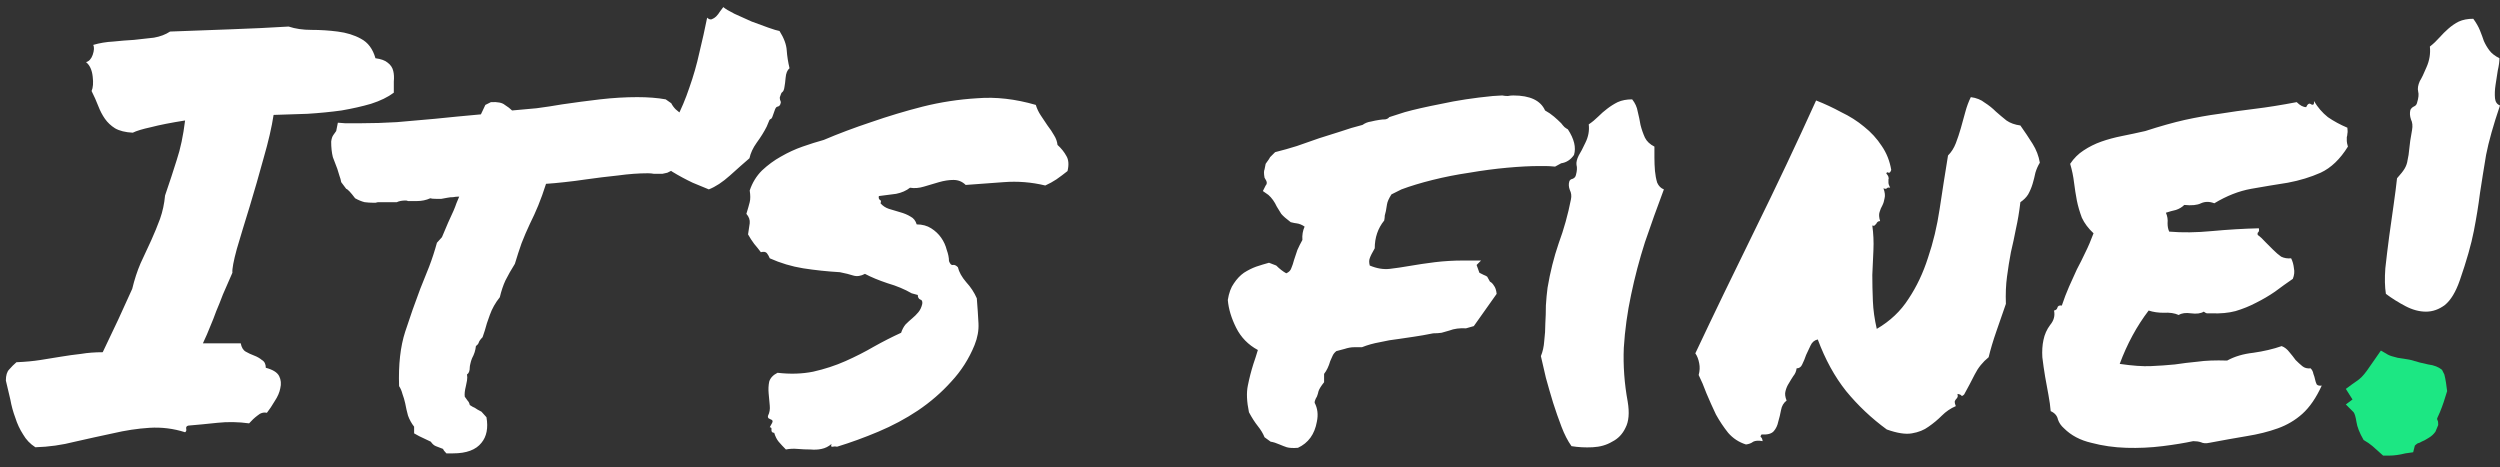 <svg width="1498" height="280" viewBox="0 0 1498 280" fill="none" xmlns="http://www.w3.org/2000/svg">
<rect x="0" y="0" width="1498" height="280" fill="#333333" stroke="none"/>
<g clip-path="url(#clip0)">
<path d="M21.193 267.996C18.08 265.998 15.635 263.445 13.856 260.337C11.855 257.229 10.298 253.899 9.187 250.347C7.853 246.794 6.852 243.132 6.185 239.357C5.296 235.361 4.406 231.587 3.517 228.035C3.517 224.927 4.184 222.707 5.518 221.375C6.852 219.821 8.297 218.378 9.854 217.046C15.19 216.824 19.97 216.38 24.195 215.714C28.419 215.048 32.532 214.382 36.534 213.716C40.537 213.05 44.539 212.495 48.541 212.051C52.543 211.384 56.878 211.052 61.548 211.052C64.883 204.169 67.996 197.62 70.886 191.404C73.776 184.966 76.555 178.861 79.223 173.089C80.558 167.539 82.225 162.432 84.227 157.771C86.449 152.887 88.562 148.335 90.563 144.117C92.564 139.677 94.342 135.348 95.899 131.13C97.456 126.69 98.456 122.028 98.901 117.144C101.568 109.374 103.903 102.269 105.904 95.831C108.128 89.171 109.795 81.29 110.907 72.188C102.458 73.52 95.677 74.852 90.563 76.184C85.449 77.294 81.781 78.404 79.557 79.514C75.11 79.292 71.553 78.404 68.885 76.85C66.439 75.296 64.438 73.409 62.882 71.189C61.325 68.969 59.991 66.415 58.88 63.529C57.768 60.643 56.434 57.646 54.877 54.538C55.767 52.54 55.989 49.654 55.544 45.88C55.1 41.884 53.766 38.998 51.542 37.222C53.321 36.778 54.655 35.335 55.544 32.893C56.434 30.229 56.545 28.23 55.878 26.898C59.658 25.788 63.66 25.122 67.884 24.9C72.109 24.456 76.222 24.123 80.224 23.901C84.448 23.457 88.45 23.013 92.23 22.569C96.01 21.903 99.234 20.682 101.902 18.906C113.464 18.462 125.47 18.018 137.921 17.574C150.594 17.13 162.267 16.575 172.939 15.909C176.942 17.241 181.499 17.907 186.614 17.907C191.95 17.907 197.174 18.24 202.288 18.906C207.624 19.572 212.294 21.015 216.296 23.235C220.52 25.455 223.411 29.34 224.967 34.891C228.302 35.335 230.748 36.223 232.304 37.555C234.083 38.887 235.195 40.552 235.639 42.55C236.084 44.326 236.195 46.435 235.972 48.877C235.972 51.097 235.972 53.317 235.972 55.537C232.415 58.201 227.858 60.421 222.299 62.197C216.962 63.751 211.071 65.083 204.623 66.193C198.175 67.081 191.394 67.747 184.279 68.191C177.387 68.413 170.605 68.635 163.935 68.857C162.823 76.184 160.822 84.842 157.932 94.832C155.264 104.6 152.484 114.258 149.594 123.804C146.703 133.128 144.146 141.564 141.924 149.112C139.922 156.439 139.033 161.212 139.255 163.431C137.031 168.538 135.142 172.867 133.585 176.419C132.252 179.971 130.918 183.301 129.583 186.409C128.472 189.517 127.249 192.626 125.915 195.733C124.803 198.619 123.358 201.95 121.579 205.724H144.257C144.702 208.166 145.703 209.831 147.26 210.719C148.816 211.607 150.483 212.383 152.262 213.05C154.041 213.716 155.597 214.604 156.931 215.714C158.488 216.602 159.265 218.156 159.265 220.376C163.49 221.486 166.159 223.151 167.27 225.371C168.381 227.591 168.604 230.033 167.937 232.697C167.492 235.139 166.381 237.693 164.602 240.356C163.045 243.021 161.489 245.352 159.933 247.35C157.932 246.906 156.042 247.461 154.263 249.015C152.484 250.347 150.817 251.901 149.261 253.677C142.812 252.789 136.476 252.678 130.25 253.344C124.025 254.009 118.244 254.565 112.908 255.008C111.796 255.231 111.352 255.897 111.574 257.007C111.796 257.895 111.574 258.561 110.907 259.005C104.014 256.785 96.9 255.897 89.563 256.341C82.448 256.785 75.11 257.895 67.551 259.671C60.214 261.225 52.654 262.89 44.872 264.666C37.09 266.664 29.197 267.774 21.193 267.996ZM388.213 103.823C382.654 103.823 376.651 104.267 370.203 105.155C363.756 105.821 357.419 106.598 351.193 107.486C346.747 108.152 342.411 108.707 338.186 109.151C334.184 109.595 330.516 109.928 327.18 110.15C325.624 115.034 324.068 119.363 322.512 123.138C320.956 126.912 319.288 130.575 317.509 134.127C315.73 137.901 314.062 141.786 312.506 145.782C311.172 149.557 309.838 153.663 308.504 158.103C306.281 161.656 304.391 164.986 302.834 168.094C301.5 170.98 300.389 174.31 299.499 178.084C296.831 181.414 294.831 184.966 293.496 188.741C292.162 192.292 291.162 195.4 290.495 198.065L289.161 202.06C287.826 203.393 287.049 204.502 286.826 205.391C286.604 206.056 286.048 206.723 285.159 207.389C284.936 209.831 284.158 212.273 282.824 214.715C282.379 215.825 282.046 216.935 281.824 218.045C281.601 218.933 281.49 219.599 281.49 220.043C281.49 222.263 280.934 223.706 279.823 224.372C280.045 225.482 280.045 226.703 279.823 228.035C279.6 229.145 279.378 230.255 279.155 231.366C278.488 234.029 278.266 236.138 278.488 237.693C279.155 238.581 279.712 239.357 280.156 240.023C280.823 240.69 281.268 241.578 281.49 242.688C282.824 243.576 283.825 244.131 284.491 244.352C285.381 245.019 286.715 245.795 288.494 246.683L291.495 250.014C292.607 256.452 291.606 261.558 288.494 265.332C285.159 269.55 279.489 271.659 271.485 271.659H267.482C266.371 270.55 265.704 269.661 265.481 268.995C263.703 268.329 262.258 267.774 261.146 267.33C260.034 266.886 259.034 265.998 258.144 264.666C255.254 263.334 252.919 262.224 251.141 261.336L248.139 259.671C248.139 257.229 248.139 255.897 248.139 255.675C246.583 253.677 245.36 251.457 244.471 249.015C243.803 246.573 243.247 244.131 242.803 241.689C242.359 239.691 241.802 237.803 241.135 236.027C240.691 234.252 240.024 232.697 239.134 231.366C238.69 218.489 239.912 207.611 242.803 198.73C245.693 189.85 248.695 181.303 251.808 173.089C253.587 168.649 255.365 164.209 257.144 159.769C258.923 155.106 260.479 150.333 261.813 145.449L264.815 142.119C266.371 138.567 267.594 135.681 268.483 133.461C269.595 131.019 270.707 128.577 271.818 126.134C272.485 124.581 273.041 123.138 273.486 121.805C274.153 120.251 274.708 118.919 275.153 117.809C273.819 117.809 272.596 117.92 271.485 118.143C270.373 118.143 269.261 118.254 268.15 118.476C266.816 118.698 265.592 118.919 264.481 119.142C263.369 119.142 262.258 119.142 261.146 119.142C259.59 119.142 258.478 119.031 257.811 118.808C255.365 119.919 252.697 120.474 249.807 120.474H246.472C245.805 120.474 245.137 120.474 244.471 120.474C244.026 120.251 243.581 120.141 243.136 120.141C240.913 120.141 239.134 120.474 237.8 121.14C235.133 121.14 232.575 121.14 230.129 121.14H226.794C226.35 121.14 225.794 121.25 225.127 121.473C224.46 121.473 223.904 121.473 223.46 121.473C221.903 121.473 220.236 121.362 218.457 121.14C216.678 120.696 214.788 119.919 212.787 118.808C210.119 115.257 208.34 113.369 207.451 113.148L204.449 109.151C204.227 107.82 203.893 106.598 203.449 105.488C203.004 104.156 202.559 102.713 202.115 101.159C201.226 98.939 200.336 96.608 199.447 94.166C198.78 91.502 198.446 88.394 198.446 84.842C198.668 83.065 199.113 81.734 199.781 80.846C200.447 79.958 201.003 79.18 201.448 78.515L202.448 73.52L206.784 73.853H216.122C223.237 73.853 230.463 73.631 237.8 73.187C245.137 72.52 252.697 71.855 260.479 71.189C264.926 70.745 269.372 70.3 273.819 69.856C278.488 69.412 283.269 68.969 288.16 68.524C289.05 66.526 289.939 64.639 290.828 62.863L294.163 61.198C298.166 60.976 300.944 61.531 302.501 62.863C304.28 63.973 305.725 65.083 306.836 66.193C311.728 65.749 316.62 65.305 321.511 64.861C326.625 64.195 331.739 63.418 336.852 62.53C344.412 61.42 351.971 60.421 359.531 59.533C367.313 58.645 374.761 58.201 381.876 58.201C384.989 58.201 387.991 58.312 390.881 58.534C393.771 58.756 396.439 59.089 398.885 59.533L402.22 61.864C402.887 63.196 403.776 64.417 404.889 65.527C406.222 66.637 407.556 67.747 408.89 68.857C411.558 71.299 414.227 74.186 416.894 77.516C419.563 80.846 420.563 85.73 419.896 92.168C418.117 94.832 416.783 96.386 415.894 96.83L412.892 100.826L409.557 100.493C408.223 100.493 407 100.715 405.889 101.159C404.777 101.381 403.665 101.714 402.554 102.158C401.664 102.602 400.775 103.046 399.885 103.491C398.996 103.712 397.995 103.935 396.884 104.156C394.883 104.156 393.215 104.156 391.882 104.156C390.769 103.935 389.547 103.823 388.213 103.823ZM467.748 61.864C467.526 62.974 466.969 63.64 466.081 63.862C465.413 63.862 464.857 64.417 464.413 65.527C463.523 67.969 462.967 69.523 462.745 70.189C462.523 70.633 462.301 70.966 462.078 71.189C461.856 71.189 461.522 71.41 461.077 71.855C460.856 72.299 460.3 73.631 459.41 75.851C457.854 78.959 455.853 82.178 453.407 85.508C451.184 88.616 449.738 91.724 449.072 94.832C445.959 97.496 442.068 100.937 437.398 105.155C432.952 109.151 428.728 111.926 424.725 113.48C422.724 112.592 419.501 111.261 415.053 109.484C410.829 107.486 406.716 105.266 402.714 102.824C398.934 100.16 396.043 97.496 394.042 94.832C392.041 91.946 392.263 89.171 394.709 86.507C398.712 82.289 402.158 77.294 405.048 71.522C408.161 65.527 410.829 59.2 413.052 52.54C415.498 45.658 417.499 38.665 419.056 31.561C420.834 24.234 422.391 17.241 423.724 10.581C424.614 11.469 425.503 11.802 426.393 11.58C427.504 11.136 428.394 10.581 429.061 9.915C429.95 9.027 430.729 8.028 431.395 6.918C432.285 5.808 432.952 4.92 433.396 4.254C434.731 5.364 436.954 6.696 440.067 8.25C443.402 9.804 446.848 11.358 450.405 12.912C453.963 14.244 457.298 15.465 460.411 16.575C463.523 17.685 465.747 18.351 467.081 18.573C469.749 22.791 471.194 26.676 471.417 30.229C471.639 33.559 472.194 37.111 473.084 40.885C471.75 41.995 470.972 43.882 470.749 46.546C470.527 48.988 470.305 50.764 470.083 51.874C469.86 53.65 469.415 54.76 468.748 55.204C468.304 55.426 467.859 56.314 467.414 57.868C467.192 58.312 467.192 58.978 467.414 59.866C467.859 60.754 467.971 61.42 467.748 61.864ZM449.232 114.147C450.788 109.484 453.234 105.488 456.569 102.158C460.126 98.828 463.906 96.053 467.908 93.833C472.132 91.391 476.468 89.393 480.915 87.839C485.361 86.285 489.586 84.953 493.588 83.843C502.482 80.069 511.931 76.517 521.937 73.187C532.164 69.634 542.503 66.526 552.953 63.862C563.625 61.198 574.52 59.533 585.637 58.867C596.754 57.979 608.426 59.311 620.655 62.863C621.322 65.083 622.323 67.192 623.656 69.19C624.99 71.189 626.325 73.187 627.659 75.185C629.215 77.183 630.549 79.18 631.661 81.179C632.772 82.955 633.44 84.842 633.662 86.84C635.886 88.838 637.664 91.058 638.998 93.5C640.332 95.72 640.554 98.717 639.665 102.492C637.442 104.267 635.218 105.933 632.995 107.486C630.993 108.819 628.77 110.039 626.325 111.149C618.098 109.151 609.761 108.485 601.311 109.151C592.863 109.818 585.303 110.373 578.633 110.817C576.632 108.819 574.186 107.82 571.295 107.82C568.628 107.82 565.737 108.263 562.625 109.151C559.734 110.039 556.732 110.927 553.62 111.816C550.729 112.704 547.95 112.925 545.282 112.481C543.058 114.258 540.279 115.478 536.945 116.145C533.831 116.589 530.385 117.033 526.605 117.477C526.383 118.587 526.605 119.363 527.273 119.807C527.939 120.03 528.051 120.696 527.606 121.805C528.94 123.36 530.608 124.47 532.609 125.136C534.832 125.802 537.056 126.468 539.279 127.133C541.724 127.8 543.837 128.688 545.615 129.798C547.394 130.686 548.617 132.24 549.284 134.46C552.619 134.46 555.51 135.237 557.955 136.791C560.401 138.345 562.402 140.232 563.958 142.452C565.515 144.672 566.627 147.115 567.293 149.778C568.183 152.22 568.628 154.441 568.628 156.439C569.294 158.215 570.073 158.991 570.962 158.77C571.852 158.547 572.852 158.991 573.964 160.102C574.631 162.987 576.299 165.985 578.966 169.093C581.635 171.979 583.747 175.198 585.303 178.75C585.748 184.3 586.081 189.295 586.303 193.735C586.526 197.954 585.748 202.283 583.969 206.723C580.634 214.937 575.965 222.263 569.962 228.701C564.181 235.139 557.511 240.911 549.951 246.018C542.614 250.902 534.721 255.12 526.272 258.672C517.823 262.224 509.596 265.221 501.593 267.663C500.703 267.441 499.814 267.441 498.924 267.663C498.035 267.885 497.813 267.33 498.257 265.998C496.478 267.552 494.477 268.551 492.254 268.995C490.253 269.439 488.03 269.55 485.584 269.328C483.138 269.328 480.581 269.217 477.913 268.995C475.468 268.773 473.133 268.884 470.909 269.328C469.353 267.774 467.908 266.22 466.574 264.666C465.462 263.334 464.573 261.558 463.906 259.338C462.794 259.338 462.239 258.783 462.239 257.673C462.461 256.563 462.127 256.008 461.238 256.008C462.572 253.788 463.127 252.566 462.905 252.345C462.905 251.901 462.572 251.567 461.905 251.346C461.46 251.123 461.015 250.902 460.571 250.679C460.126 250.236 460.015 249.68 460.237 249.015C461.126 247.238 461.46 245.24 461.238 243.021C461.015 240.579 460.793 238.137 460.571 235.695C460.349 233.253 460.46 230.921 460.904 228.701C461.571 226.481 463.239 224.705 465.907 223.373C473.467 224.261 480.581 224.039 487.251 222.707C494.144 221.153 500.592 219.044 506.595 216.38C512.598 213.716 518.268 210.83 523.604 207.722C529.163 204.613 534.61 201.839 539.946 199.397C540.613 197.398 541.502 195.733 542.614 194.401C543.948 193.07 545.282 191.848 546.616 190.738C547.95 189.628 549.173 188.407 550.285 187.075C551.396 185.743 552.175 184.078 552.619 182.08C552.841 180.526 552.397 179.638 551.285 179.416C550.396 178.972 549.951 178.084 549.951 176.752L546.283 175.753C542.058 173.311 537.278 171.313 531.941 169.758C526.605 167.983 522.048 166.096 518.268 164.098C515.822 165.429 513.487 165.763 511.264 165.097C509.263 164.43 506.595 163.765 503.26 163.099C495.701 162.655 488.363 161.877 481.248 160.768C474.356 159.658 467.686 157.659 461.238 154.773C460.793 153.663 460.237 152.664 459.57 151.776C458.903 150.888 457.68 150.666 455.902 151.11C454.568 149.334 453.234 147.669 451.899 146.116C450.566 144.339 449.343 142.452 448.231 140.454C448.676 137.79 449.009 135.57 449.232 133.794C449.454 131.796 448.787 129.909 447.231 128.133C448.12 125.247 448.787 122.916 449.232 121.14C449.676 119.363 449.676 117.033 449.232 114.147ZM789.066 252.678C787.731 260.226 783.951 265.443 777.726 268.329C774.834 268.551 772.61 268.44 771.054 267.996C769.72 267.552 768.275 266.997 766.718 266.331C764.717 265.443 762.938 264.888 761.382 264.666L757.714 262.002C757.269 260.892 756.714 259.782 756.046 258.672C755.379 257.562 754.601 256.452 753.711 255.342C751.933 253.122 750.154 250.347 748.375 247.017C747.042 240.579 746.819 235.251 747.709 231.032C748.598 226.592 749.709 222.263 751.044 218.045C751.488 216.713 751.933 215.381 752.378 214.049C752.822 212.495 753.267 211.052 753.711 209.72C747.931 206.612 743.595 202.171 740.705 196.399C737.815 190.628 736.147 185.077 735.702 179.749C736.369 175.531 737.592 172.2 739.371 169.758C741.149 167.095 743.151 164.986 745.374 163.431C747.819 161.877 750.265 160.657 752.711 159.769C755.379 158.881 757.936 158.103 760.382 157.438L764.717 159.102C766.718 161.101 768.719 162.655 770.72 163.765C772.277 163.099 773.278 162.1 773.723 160.768C774.389 159.214 774.945 157.548 775.39 155.773C776.056 153.774 776.725 151.776 777.392 149.778C778.277 147.78 779.278 145.782 780.396 143.784C780.171 140.898 780.613 138.234 781.723 135.792C780.171 134.682 778.502 134.016 776.725 133.794C776.282 133.794 775.168 133.572 773.389 133.128C770.72 131.13 768.83 129.465 767.719 128.133C766.829 126.579 765.941 125.136 765.051 123.804C763.717 120.918 762.05 118.587 760.048 116.81L756.714 114.479L758.381 111.149C758.826 110.706 759.048 110.15 759.048 109.484C759.048 108.819 758.603 107.82 757.714 106.487C757.269 104.045 757.269 102.38 757.714 101.492L758.381 98.162C760.16 95.72 761.048 94.388 761.048 94.166L764.051 91.169C768.497 90.059 772.833 88.838 777.058 87.506C781.506 85.951 785.953 84.398 790.401 82.844C794.623 81.511 798.845 80.179 803.068 78.848C807.515 77.294 811.963 75.962 816.41 74.852C817.97 73.742 819.639 73.076 821.416 72.853C823.194 72.409 824.862 72.076 826.415 71.855C827.75 71.632 828.976 71.522 830.086 71.522C831.196 71.299 831.972 70.855 832.422 70.189C835.085 69.301 838.197 68.302 841.76 67.192C847.317 65.638 854.652 63.973 863.772 62.197C872.884 60.199 883.114 58.645 894.453 57.535L900.12 57.202C901.237 57.424 902.347 57.535 903.457 57.535C904.567 57.313 905.677 57.202 906.795 57.202C916.799 57.202 923.133 60.199 925.803 66.193C927.805 67.303 929.583 68.524 931.135 69.856C932.695 71.188 934.139 72.52 935.474 73.853C936.141 74.741 936.809 75.518 937.476 76.184C938.361 76.85 939.029 77.294 939.479 77.516C943.259 83.288 944.477 88.394 943.142 92.834C941.14 95.72 938.586 97.385 935.474 97.829L931.803 99.827C929.358 99.606 927.472 99.494 926.137 99.494C925.027 99.494 923.8 99.494 922.465 99.494C916.908 99.494 910.458 99.827 903.123 100.493C895.789 101.159 888.229 102.158 880.444 103.491C872.884 104.6 865.549 106.043 858.432 107.82C851.322 109.595 845.089 111.482 839.757 113.48L833.757 116.477C832.197 118.919 831.305 120.918 831.087 122.472C830.862 123.804 830.637 125.136 830.42 126.468C830.195 127.356 829.977 128.244 829.752 129.132C829.752 130.02 829.644 131.019 829.419 132.129C825.639 136.791 823.745 142.341 823.745 148.779C822.192 151.444 821.191 153.442 820.749 154.773C820.299 155.884 820.299 157.327 820.749 159.102C824.971 160.879 828.976 161.544 832.756 161.101C836.536 160.657 840.316 160.102 844.096 159.435C849.203 158.547 854.434 157.771 859.767 157.104C865.324 156.439 870.998 156.105 876.78 156.105H887.453L884.783 158.77L886.451 163.431C887.778 164.098 888.671 164.542 889.114 164.764C889.781 164.986 890.448 165.318 891.116 165.763L892.785 168.759C893.677 169.204 894.453 169.981 895.121 171.091C896.006 172.2 896.565 173.866 896.79 176.086L883.114 195.4L878.441 196.732C874.661 196.511 871.332 196.955 868.436 198.065C866.884 198.509 865.324 198.953 863.772 199.397C862.212 199.618 860.543 199.729 858.765 199.729C854.318 200.617 850.538 201.284 847.426 201.727C844.538 202.171 841.535 202.615 838.422 203.059C834.417 203.504 830.529 204.169 826.749 205.057C822.969 205.724 819.414 206.723 816.076 208.054C813.856 208.054 812.296 208.054 811.412 208.054C809.626 208.054 807.74 208.388 805.738 209.054C803.96 209.497 802.292 209.941 800.739 210.386C799.622 211.274 798.845 212.273 798.403 213.383C797.961 214.271 797.51 215.27 797.068 216.38C796.175 219.488 794.957 222.041 793.397 224.039V229.034C791.619 231.254 790.509 233.03 790.067 234.362C789.842 235.472 789.508 236.582 789.066 237.693C788.616 238.358 788.282 239.024 788.064 239.691C787.839 240.135 787.731 240.69 787.731 241.355C789.508 244.685 789.951 248.46 789.066 252.678ZM975.322 240.69C976.432 247.35 975.99 252.566 973.987 256.341C972.21 260.115 969.54 262.89 965.985 264.666C962.647 266.664 958.759 267.774 954.311 267.996C949.864 268.218 945.642 267.996 941.637 267.33C939.417 264.222 937.414 260.337 935.637 255.675C933.852 251.013 932.191 246.239 930.631 241.355C929.078 236.25 927.627 231.254 926.292 226.37C925.182 221.486 924.181 217.157 923.296 213.383C924.406 210.719 925.073 207.722 925.298 204.392C925.741 200.84 925.966 197.287 925.966 193.735C926.183 190.184 926.292 186.631 926.292 183.079C926.517 179.305 926.851 175.753 927.293 172.423C928.853 163.099 931.073 154.218 933.968 145.782C937.081 137.346 939.525 128.577 941.303 119.475C941.745 117.477 941.528 115.59 940.635 113.814C939.968 112.037 939.859 110.373 940.302 108.819C940.527 107.931 941.194 107.376 942.304 107.153C943.414 106.709 944.082 105.933 944.307 104.822C944.974 102.38 945.083 100.382 944.64 98.828C944.415 97.274 944.858 95.387 945.975 93.167C947.085 91.391 948.42 88.838 949.973 85.508C951.75 81.956 952.418 78.293 951.975 74.519C953.978 73.187 955.864 71.632 957.649 69.856C959.426 68.08 961.204 66.526 962.981 65.194C964.984 63.64 967.095 62.308 969.315 61.198C971.767 60.088 974.655 59.533 977.992 59.533C979.77 61.753 980.88 64.195 981.322 66.859C981.989 69.523 982.548 72.188 982.991 74.852C983.658 77.516 984.551 80.069 985.661 82.51C986.771 84.731 988.665 86.507 991.327 87.839C991.327 89.615 991.327 91.835 991.327 94.499C991.327 97.163 991.443 99.827 991.661 102.492C991.886 104.934 992.328 107.264 992.995 109.484C993.888 111.482 995.223 112.815 997 113.48C992.995 124.137 989.216 134.682 985.661 145.117C982.323 155.55 979.545 166.096 977.325 176.752C975.097 187.186 973.653 197.731 972.986 208.388C972.544 219.044 973.32 229.811 975.322 240.69ZM1089.21 203.393C1087.21 203.837 1085.76 205.057 1084.87 207.055C1083.99 208.832 1083.09 210.719 1082.21 212.717C1081.54 214.715 1080.76 216.602 1079.87 218.378C1079.2 219.932 1078.09 220.709 1076.53 220.709C1076.31 222.485 1075.64 224.039 1074.53 225.371C1073.65 226.703 1072.75 228.146 1071.87 229.7C1070.98 231.032 1070.31 232.586 1069.87 234.362C1069.42 235.916 1069.64 237.803 1070.53 240.023C1068.75 241.355 1067.64 243.242 1067.2 245.684C1066.75 248.126 1066.2 250.458 1065.53 252.678C1065.09 254.898 1064.19 256.785 1062.86 258.339C1061.52 259.893 1059.08 260.559 1055.52 260.337C1054.86 261.225 1054.75 261.78 1055.19 262.002C1055.63 262.224 1055.97 263.001 1056.19 264.333C1053.75 263.889 1051.85 264 1050.53 264.666C1049.41 265.554 1047.96 266.109 1046.19 266.331C1041.96 264.999 1038.4 262.668 1035.51 259.338C1032.84 256.008 1030.4 252.345 1028.18 248.349C1026.18 244.131 1024.28 239.912 1022.51 235.695C1020.95 231.476 1019.39 227.813 1017.84 224.705C1018.51 222.263 1018.62 219.932 1018.17 217.712C1017.72 215.27 1016.95 213.272 1015.84 211.718C1026.73 188.629 1038.63 163.987 1051.52 137.79C1064.42 111.593 1076.64 85.73 1088.21 60.199C1093.32 62.197 1098.32 64.528 1103.22 67.192C1108.33 69.634 1112.89 72.52 1116.89 75.851C1121.12 79.18 1124.67 83.065 1127.56 87.506C1130.45 91.724 1132.34 96.497 1133.23 101.825C1132.78 103.157 1132.23 103.712 1131.56 103.491C1131.12 103.046 1130.67 103.157 1130.23 103.823C1131.12 104.934 1131.56 105.71 1131.56 106.154C1131.79 106.598 1131.79 107.042 1131.56 107.486C1131.56 107.931 1131.56 108.596 1131.56 109.484C1131.56 110.15 1131.9 111.149 1132.57 112.481C1131.67 112.26 1131.01 112.37 1130.56 112.815C1130.34 113.259 1129.67 113.259 1128.56 112.815C1129.45 115.257 1129.67 117.255 1129.23 118.808C1129 120.362 1128.56 121.805 1127.89 123.138C1127.23 124.247 1126.67 125.58 1126.22 127.133C1125.78 128.466 1125.89 130.242 1126.56 132.462C1125.89 132.462 1125.34 132.684 1124.9 133.128C1124.67 133.35 1124.45 133.683 1124.23 134.127C1124 134.349 1123.67 134.682 1123.23 135.126C1123 135.348 1122.56 135.348 1121.89 135.126C1122.56 140.01 1122.78 144.894 1122.56 149.778C1122.34 154.662 1122.11 159.658 1121.89 164.764C1121.89 169.648 1122 174.865 1122.23 180.415C1122.44 185.743 1123.23 191.293 1124.56 197.066C1132.57 192.403 1138.9 186.409 1143.57 179.083C1148.46 171.757 1152.35 163.543 1155.25 154.441C1158.36 145.338 1160.69 135.57 1162.25 125.136C1163.81 114.702 1165.47 104.045 1167.25 93.167C1169.25 91.169 1170.81 88.727 1171.92 85.841C1173.03 82.955 1174.03 79.958 1174.92 76.85C1175.81 73.52 1176.7 70.3 1177.59 67.192C1178.48 63.862 1179.59 60.865 1180.92 58.201C1184.26 58.645 1187.04 59.755 1189.26 61.531C1191.71 63.085 1193.93 64.861 1195.93 66.859C1197.93 68.635 1200.05 70.411 1202.27 72.188C1204.49 73.742 1207.27 74.741 1210.61 75.185C1213.27 78.959 1215.72 82.622 1217.94 86.174C1220.16 89.726 1221.61 93.5 1222.27 97.496C1221.16 99.272 1220.28 101.27 1219.61 103.491C1219.16 105.71 1218.61 107.931 1217.94 110.15C1217.28 112.37 1216.38 114.479 1215.27 116.477C1214.16 118.254 1212.6 119.807 1210.61 121.14C1209.94 126.912 1209.05 132.24 1207.94 137.124C1207.05 141.786 1206.05 146.448 1204.94 151.11C1204.04 155.773 1203.27 160.657 1202.6 165.763C1201.93 170.647 1201.71 176.086 1201.93 182.08C1200.15 187.186 1198.27 192.626 1196.27 198.398C1194.26 204.169 1192.71 209.387 1191.59 214.049C1188.04 216.935 1185.26 220.376 1183.26 224.372C1181.25 228.368 1179.14 232.365 1176.92 236.36C1176.03 237.249 1175.47 237.47 1175.25 237.026C1175.03 236.582 1174.25 236.25 1172.92 236.027C1173.14 236.915 1173.14 237.581 1172.92 238.025C1172.69 238.469 1172.36 238.913 1171.92 239.357C1171.69 239.58 1171.47 240.023 1171.25 240.69C1171.25 241.355 1171.47 242.243 1171.92 243.353C1168.8 244.685 1166.03 246.573 1163.58 249.015C1161.14 251.457 1158.47 253.677 1155.58 255.675C1152.91 257.673 1149.57 259.005 1145.57 259.671C1141.79 260.337 1136.79 259.56 1130.56 257.34C1121.45 250.679 1113.33 243.021 1106.21 234.362C1099.32 225.704 1093.66 215.381 1089.21 203.393ZM1406.54 76.517C1406.75 78.07 1406.75 79.292 1406.54 80.179C1406.54 80.846 1406.42 81.511 1406.2 82.178C1406.2 82.844 1406.2 83.621 1406.2 84.508C1406.2 85.175 1406.42 86.285 1406.87 87.839C1402.2 95.387 1396.75 100.604 1390.52 103.491C1384.52 106.154 1377.97 108.152 1370.85 109.484C1363.73 110.594 1356.4 111.816 1348.84 113.148C1341.5 114.479 1334.17 117.365 1326.82 121.805C1323.94 120.696 1321.27 120.696 1318.82 121.805C1316.6 122.916 1313.26 123.248 1308.82 122.804C1307.48 124.137 1305.81 125.136 1303.81 125.802C1301.82 126.246 1299.81 126.801 1297.81 127.467C1298.7 129.465 1299.04 131.574 1298.81 133.794C1298.81 135.792 1299.15 137.457 1299.81 138.789C1307.59 139.455 1316.15 139.344 1325.49 138.456C1335.05 137.568 1344.39 137.013 1353.51 136.791C1353.73 137.901 1353.62 138.678 1353.18 139.122C1352.73 139.344 1352.62 139.899 1352.84 140.787C1354.39 141.897 1355.95 143.34 1357.51 145.117C1359.07 146.67 1360.62 148.224 1362.18 149.778C1363.73 151.332 1365.29 152.664 1366.84 153.774C1368.63 154.662 1370.62 154.995 1372.85 154.773C1373.74 156.549 1374.29 158.547 1374.52 160.768C1374.96 162.766 1374.74 164.874 1373.85 167.095C1370.3 169.537 1366.73 172.09 1363.18 174.754C1359.63 177.196 1355.85 179.416 1351.84 181.414C1348.06 183.412 1343.95 185.077 1339.5 186.409C1335.28 187.519 1330.5 187.963 1325.16 187.742C1324.05 187.742 1323.16 187.742 1322.49 187.742C1322.04 187.742 1321.38 187.408 1320.49 186.742C1318.71 187.852 1316.15 188.185 1312.82 187.742C1309.71 187.297 1307.26 187.63 1305.48 188.741C1303.03 187.63 1300.03 187.186 1296.48 187.408C1293.14 187.408 1290.14 186.964 1287.47 186.076C1283.92 190.738 1280.69 195.733 1277.8 201.061C1274.91 206.39 1272.35 212.051 1270.13 218.045C1277.69 219.155 1283.92 219.599 1288.81 219.377C1293.92 219.155 1298.7 218.822 1303.14 218.378C1307.59 217.712 1312.15 217.157 1316.82 216.713C1321.49 216.047 1327.38 215.825 1334.5 216.047C1338.94 213.605 1344.17 212.051 1350.17 211.384C1356.4 210.497 1362.07 209.165 1367.18 207.389C1368.96 208.054 1370.51 209.276 1371.85 211.052C1373.18 212.606 1374.4 214.16 1375.52 215.714C1376.86 217.046 1378.18 218.267 1379.52 219.377C1380.85 220.487 1382.52 220.931 1384.52 220.709C1385.41 221.597 1385.97 222.707 1386.19 224.039C1386.64 225.149 1386.97 226.259 1387.19 227.369C1387.41 228.479 1387.75 229.478 1388.19 230.367C1388.86 231.032 1389.86 231.254 1391.19 231.032C1387.86 238.358 1383.97 244.02 1379.52 248.016C1375.3 251.79 1370.41 254.676 1364.85 256.674C1359.29 258.672 1353.06 260.226 1346.17 261.336C1339.5 262.446 1332.05 263.778 1323.83 265.332C1321.83 265.776 1320.16 265.665 1318.82 264.999C1317.49 264.555 1315.93 264.333 1314.15 264.333C1309.04 265.443 1302.93 266.442 1295.81 267.33C1288.69 268.218 1281.47 268.551 1274.13 268.329C1266.8 268.107 1259.79 267.108 1253.12 265.332C1246.45 263.778 1241 260.892 1236.78 256.674C1235 255.12 1233.78 253.344 1233.11 251.346C1232.67 249.125 1231.22 247.461 1228.77 246.351C1228.55 243.465 1228.1 240.245 1227.44 236.694C1226.78 233.141 1226.11 229.478 1225.44 225.704C1224.77 221.708 1224.22 217.823 1223.77 214.049C1223.55 210.275 1223.77 206.834 1224.44 203.726C1225.11 200.396 1226.44 197.398 1228.44 194.734C1230.67 192.071 1231.44 189.185 1230.77 186.076C1231.88 185.854 1232.55 185.3 1232.78 184.411C1233 183.301 1233.89 182.857 1235.45 183.079C1236.78 179.083 1238.23 175.309 1239.78 171.757C1241.34 168.205 1242.89 164.764 1244.45 161.433C1246.23 158.103 1247.9 154.773 1249.45 151.444C1251.23 147.891 1252.9 144.006 1254.45 139.788C1251.34 136.902 1249.01 133.794 1247.45 130.464C1246.12 126.912 1245.12 123.471 1244.45 120.141C1243.78 116.589 1243.22 113.036 1242.78 109.484C1242.34 105.71 1241.56 101.936 1240.44 98.162C1242.67 94.832 1245.34 92.168 1248.45 90.17C1251.78 87.95 1255.35 86.174 1259.13 84.842C1262.91 83.51 1267.02 82.4 1271.46 81.511C1275.91 80.623 1280.58 79.624 1285.47 78.515C1294.37 75.629 1302.26 73.409 1309.15 71.855C1316.27 70.3 1323.16 69.079 1329.83 68.191C1336.72 67.081 1343.84 66.082 1351.17 65.194C1358.51 64.306 1366.84 62.974 1376.19 61.198C1378.18 63.196 1380.08 64.195 1381.85 64.195C1382.75 62.197 1383.75 61.642 1384.86 62.53C1386.19 63.196 1386.74 62.53 1386.53 60.532C1388.75 64.306 1391.53 67.525 1394.86 70.189C1398.42 72.632 1402.31 74.741 1406.54 76.517Z" fill="white"/>
<path fill-rule="evenodd" clip-rule="evenodd" d="M1465.65 229.366C1465.43 227.813 1465.09 226.148 1464.65 224.372L1463.31 221.708C1461.31 219.932 1458.53 218.822 1454.98 218.378C1451.64 217.711 1448.19 216.824 1444.64 215.713C1442.41 215.269 1439.75 214.825 1436.64 214.382C1433.74 213.715 1431.74 213.05 1430.63 212.383L1426.63 210.053L1423.63 214.382C1421.18 217.934 1419.41 220.487 1418.29 222.04C1417.18 223.595 1416.07 224.927 1414.96 226.037C1414.07 226.924 1412.96 227.813 1411.62 228.701C1410.29 229.589 1408.28 231.032 1405.62 233.03L1409.62 239.357L1405.62 242.354L1410.29 247.016C1410.95 247.905 1411.51 249.792 1411.96 252.678C1412.4 255.785 1413.84 259.449 1416.29 263.666C1418.29 264.777 1420.07 265.998 1421.63 267.33C1423.19 268.662 1425.3 270.549 1427.96 272.991H1431.63C1434.52 272.991 1437.75 272.547 1441.3 271.659L1445.97 270.993L1446.98 266.997C1447.42 266.553 1447.98 266.109 1448.64 265.664C1449.53 265.443 1450.31 265.109 1450.97 264.665C1452.53 264 1453.98 263.222 1455.31 262.335C1456.86 261.447 1458.2 260.225 1459.31 258.672L1460.98 254.676C1460.98 253.122 1460.87 252.234 1460.64 252.011C1460.43 251.567 1460.31 251.235 1460.31 251.012C1460.31 250.791 1460.43 250.457 1460.64 250.013C1460.87 249.569 1461.31 248.57 1461.98 247.016C1463.54 243.242 1464.98 239.024 1466.32 234.362C1466.09 232.586 1465.88 230.921 1465.65 229.366Z" fill="#1CE783"/>
<path d="M1497.67 34.891C1497.67 36.889 1497.33 39.331 1496.67 42.217C1496.22 45.103 1495.77 47.989 1495.33 50.875C1494.89 53.761 1494.78 56.425 1495 58.867C1495.22 61.087 1496.22 62.53 1498 63.196C1494 74.963 1491.22 84.842 1489.66 92.835C1488.33 100.826 1487.1 108.486 1485.99 115.812C1485.1 122.916 1483.88 130.464 1482.32 138.456C1480.77 146.448 1477.99 156.216 1473.99 167.761C1471.54 174.865 1468.54 179.86 1464.98 182.746C1461.43 185.41 1457.65 186.742 1453.64 186.742C1449.64 186.742 1445.52 185.632 1441.3 183.413C1437.08 181.192 1433.19 178.75 1429.63 176.086C1428.96 171.868 1428.85 166.762 1429.29 160.768C1429.96 154.552 1430.75 148.114 1431.63 141.453C1432.52 134.793 1433.41 128.466 1434.3 122.472C1435.19 116.256 1435.85 111.038 1436.3 106.821C1438.52 104.378 1440.08 102.38 1440.97 100.826C1441.86 99.272 1442.41 97.607 1442.64 95.831C1443.08 94.055 1443.41 91.835 1443.64 89.171C1443.86 86.507 1444.41 82.733 1445.31 77.849C1445.75 75.407 1445.52 73.297 1444.64 71.522C1443.97 69.523 1443.86 67.637 1444.31 65.861C1444.75 64.972 1445.42 64.307 1446.31 63.863C1447.42 63.419 1448.09 62.641 1448.31 61.531C1449.2 58.645 1449.42 56.425 1448.97 54.871C1448.53 53.096 1448.86 50.986 1449.97 48.544C1451.09 46.768 1452.42 43.993 1453.98 40.219C1455.75 36.223 1456.42 32.115 1455.98 27.898C1457.98 26.343 1459.87 24.568 1461.64 22.57C1463.42 20.571 1465.21 18.796 1466.98 17.242C1468.99 15.465 1471.1 14.022 1473.32 12.913C1475.76 11.802 1478.66 11.247 1481.99 11.247C1483.77 13.689 1485.1 16.02 1485.99 18.241C1486.89 20.46 1487.66 22.57 1488.33 24.568C1489.21 26.566 1490.33 28.453 1491.66 30.228C1492.99 32.005 1495 33.559 1497.67 34.891Z" fill="white"/>
</g>
<defs>
<clipPath id="clip0">
<rect width="1498" height="279" fill="white" transform="translate(0 0.5)"/>
</clipPath>
</defs>
</svg>
